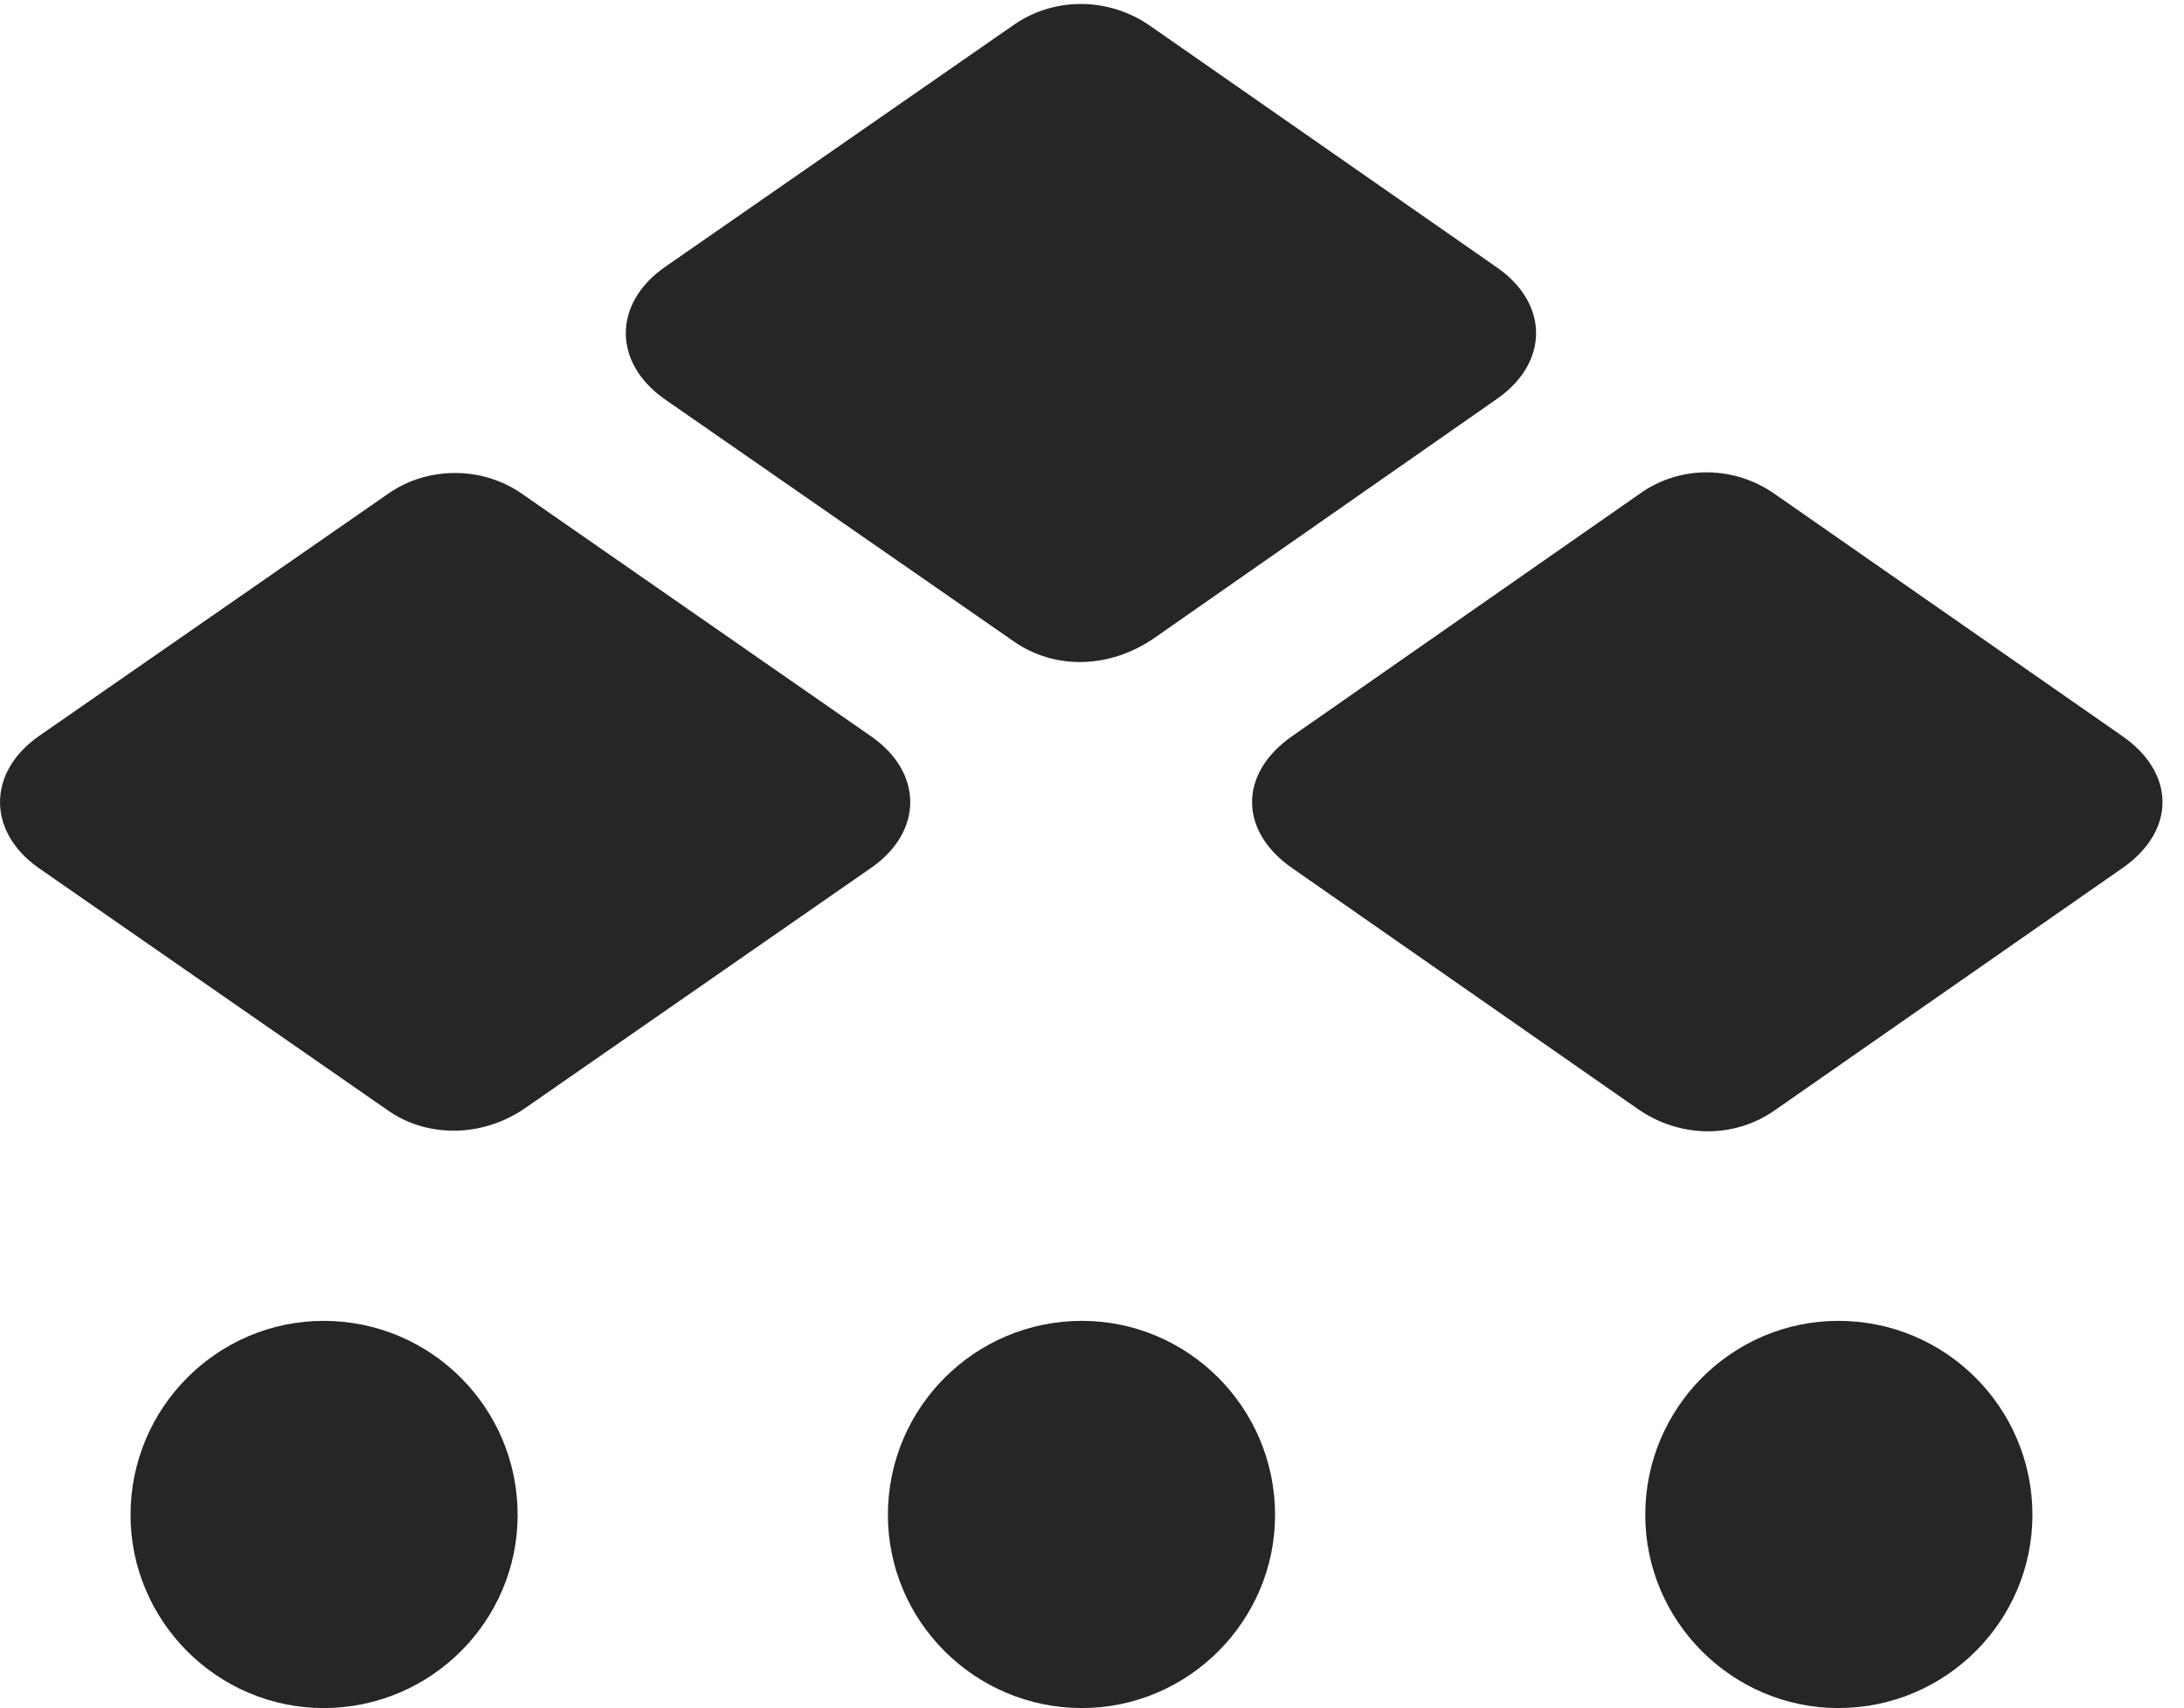 <?xml version="1.0" encoding="UTF-8"?>
<!--Generator: Apple Native CoreSVG 326-->
<!DOCTYPE svg
PUBLIC "-//W3C//DTD SVG 1.1//EN"
       "http://www.w3.org/Graphics/SVG/1.1/DTD/svg11.dtd">
<svg version="1.1" xmlns="http://www.w3.org/2000/svg" xmlns:xlink="http://www.w3.org/1999/xlink" viewBox="0 0 35.403 27.686">
 <g>
  <rect height="27.686" opacity="0" width="35.403" x="0" y="0"/>
  <path d="M0.625 14.068L6.299 18.006C6.928 18.443 7.831 18.443 8.528 17.951L14.12 14.068C14.967 13.48 14.967 12.523 14.12 11.935L8.473 8.012C7.817 7.547 6.928 7.561 6.299 7.998L0.625 11.935C-0.208 12.523-0.208 13.48 0.625 14.068ZM10.77 6.467L16.444 10.404C17.1 10.855 17.975 10.842 18.7 10.35L24.264 6.467C25.112 5.879 25.112 4.922 24.264 4.334L18.631 0.41C17.975-0.041 17.1-0.055 16.444 0.396L10.77 4.334C9.936 4.922 9.936 5.879 10.77 6.467ZM20.942 14.068L26.534 17.965C27.231 18.457 28.12 18.457 28.776 17.992L34.409 14.068C35.27 13.467 35.27 12.537 34.409 11.935L28.776 8.012C28.12 7.547 27.245 7.533 26.588 7.998L20.942 11.935C20.081 12.537 20.081 13.467 20.942 14.068ZM5.247 27.686C6.983 27.686 8.391 26.277 8.391 24.555C8.391 22.818 6.983 21.41 5.247 21.41C3.524 21.41 2.116 22.818 2.116 24.555C2.116 26.277 3.524 27.686 5.247 27.686ZM17.538 27.686C19.26 27.686 20.669 26.277 20.669 24.555C20.669 22.818 19.26 21.41 17.538 21.41C15.801 21.41 14.393 22.818 14.393 24.555C14.393 26.277 15.801 27.686 17.538 27.686ZM29.801 27.686C31.538 27.686 32.946 26.277 32.946 24.555C32.946 22.818 31.538 21.41 29.801 21.41C28.079 21.41 26.67 22.818 26.67 24.555C26.67 26.277 28.079 27.686 29.801 27.686Z" fill="black" fill-opacity="0.85"/>
 </g>
</svg>
